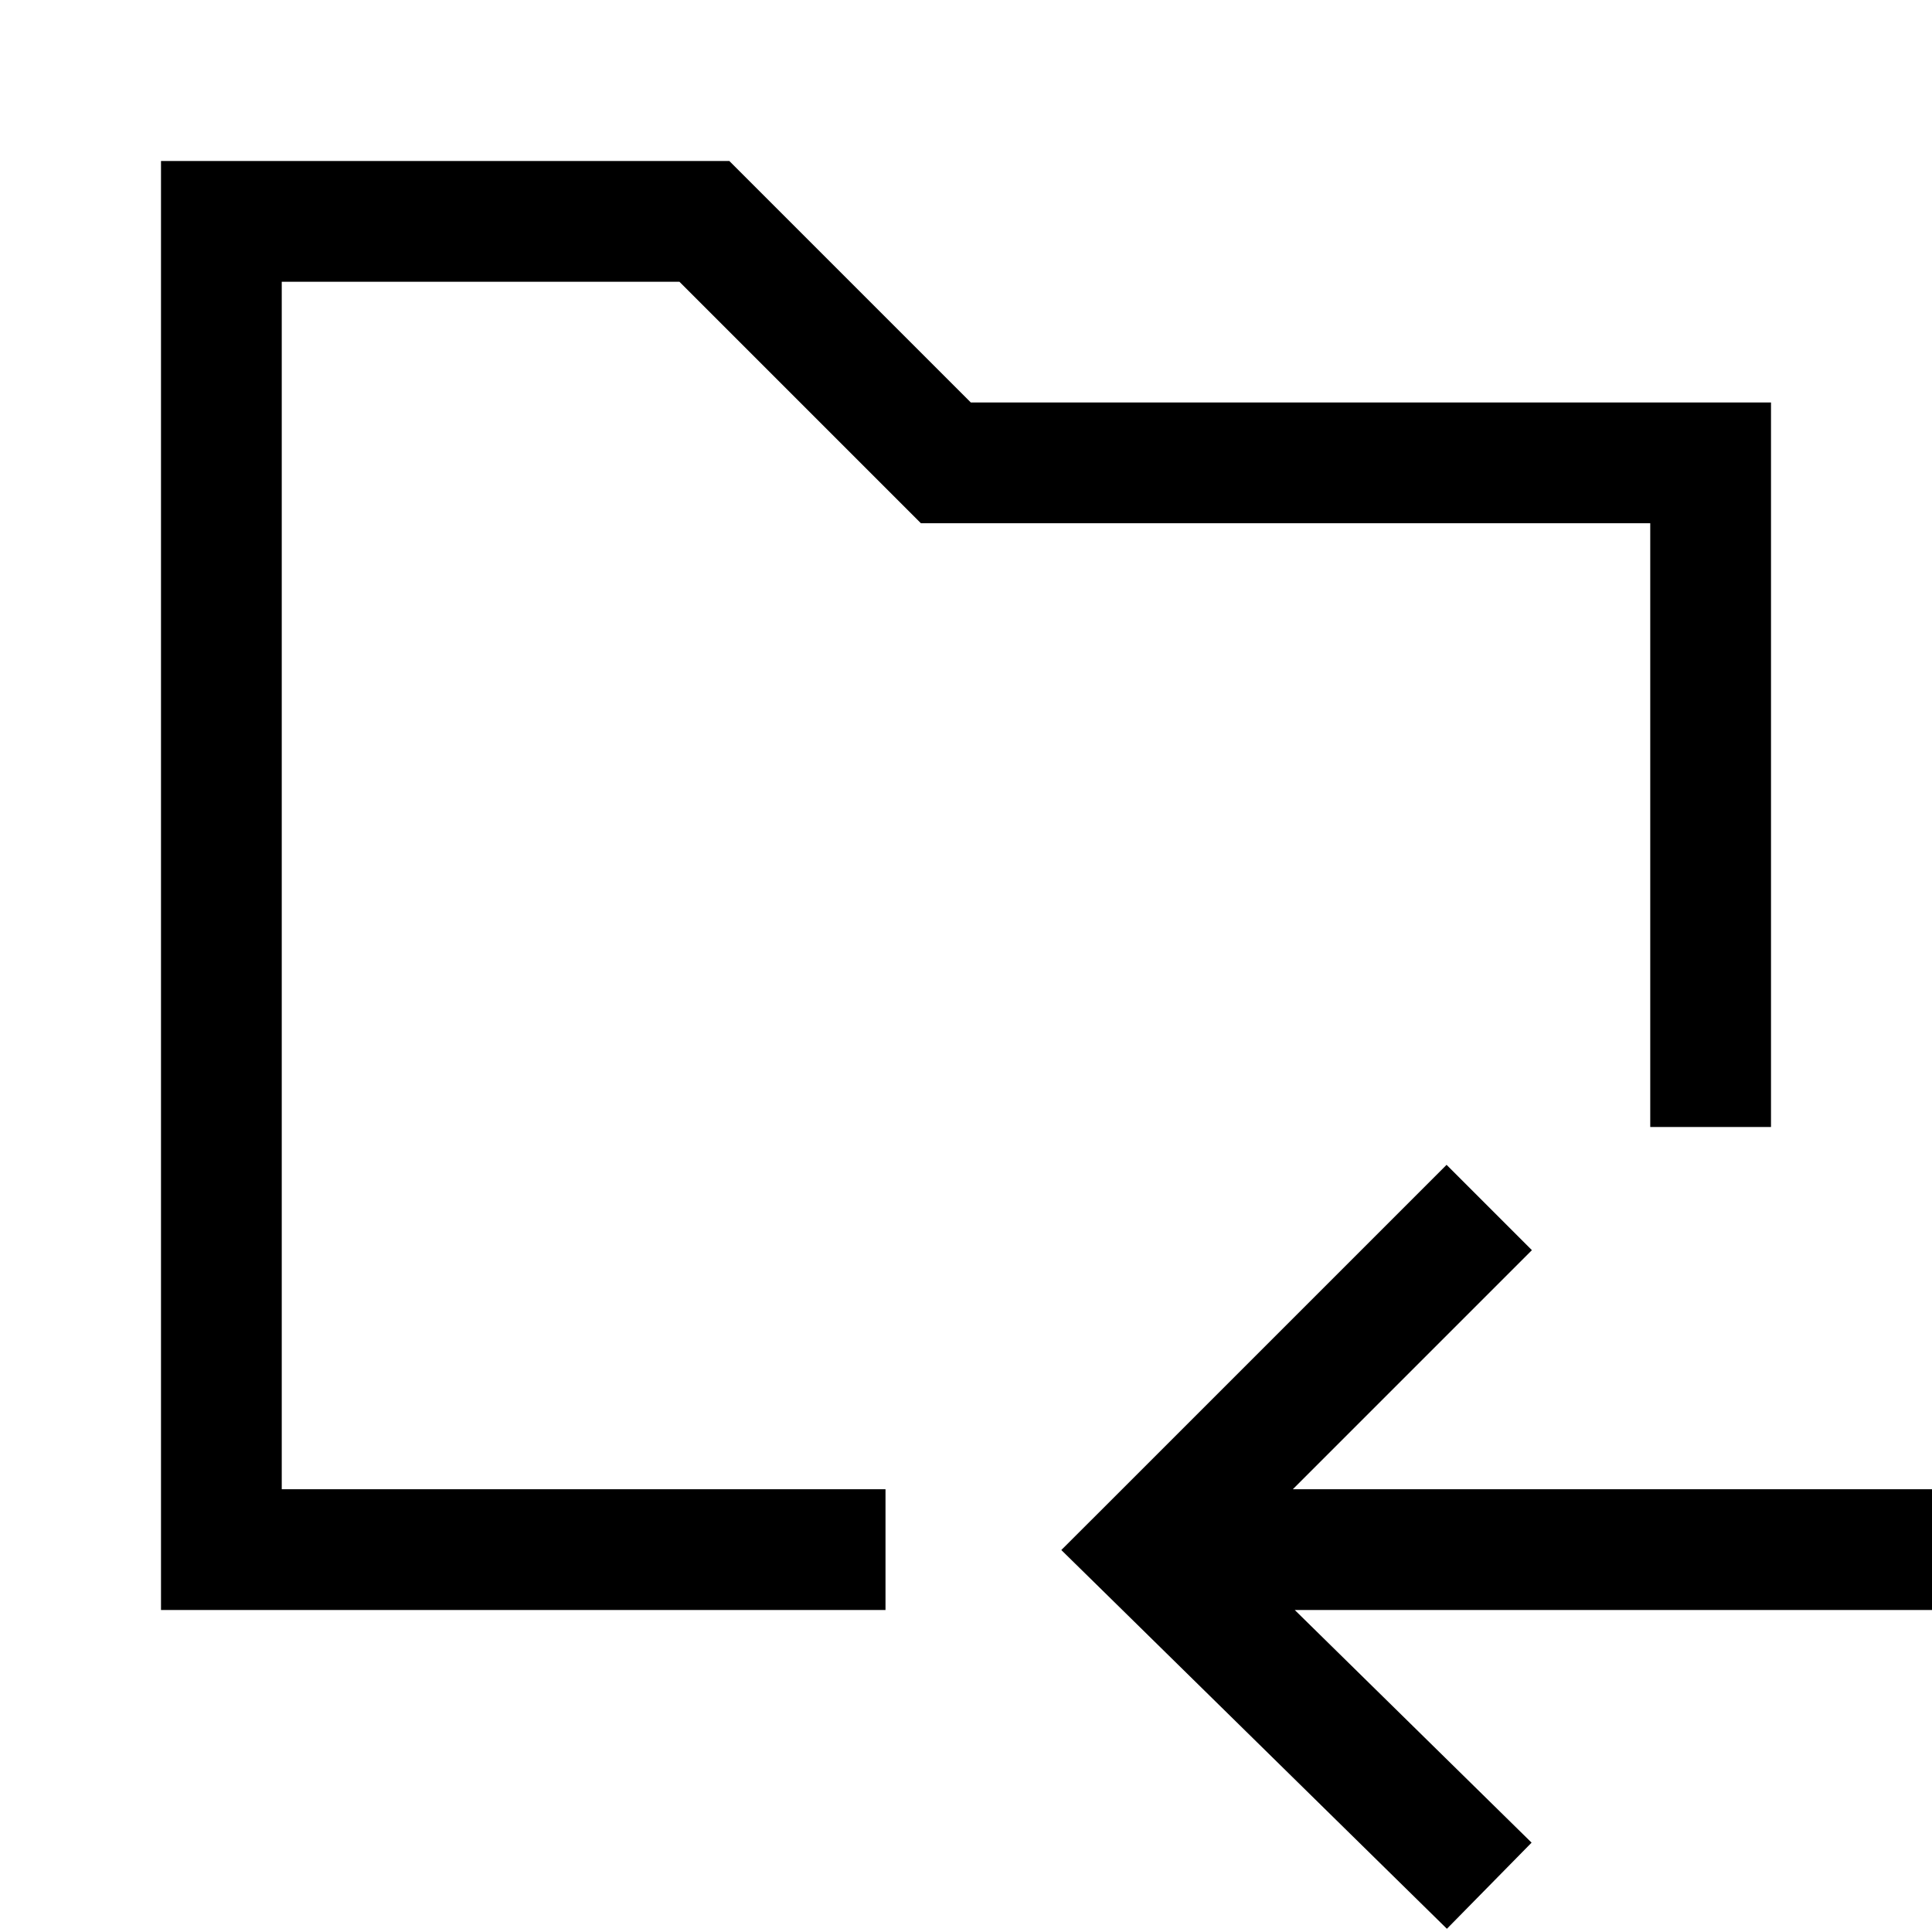 <svg viewBox="0 0 24 24" xmlns="http://www.w3.org/2000/svg"><path fill-rule="evenodd" d="M2.75 2H2v18h9v-1.5H3.5v-15h4.94l2.78 2.78.22.22h9.06V14H22V5h-9.94L9.28 2.22 9.06 2H2.75zm13.334 18l2.942 2.89-1.052 1.07-4.25-4.175-.54-.53.536-.535 4.25-4.25 1.06 1.06-2.97 2.97H24V20h-7.916z"/></svg>